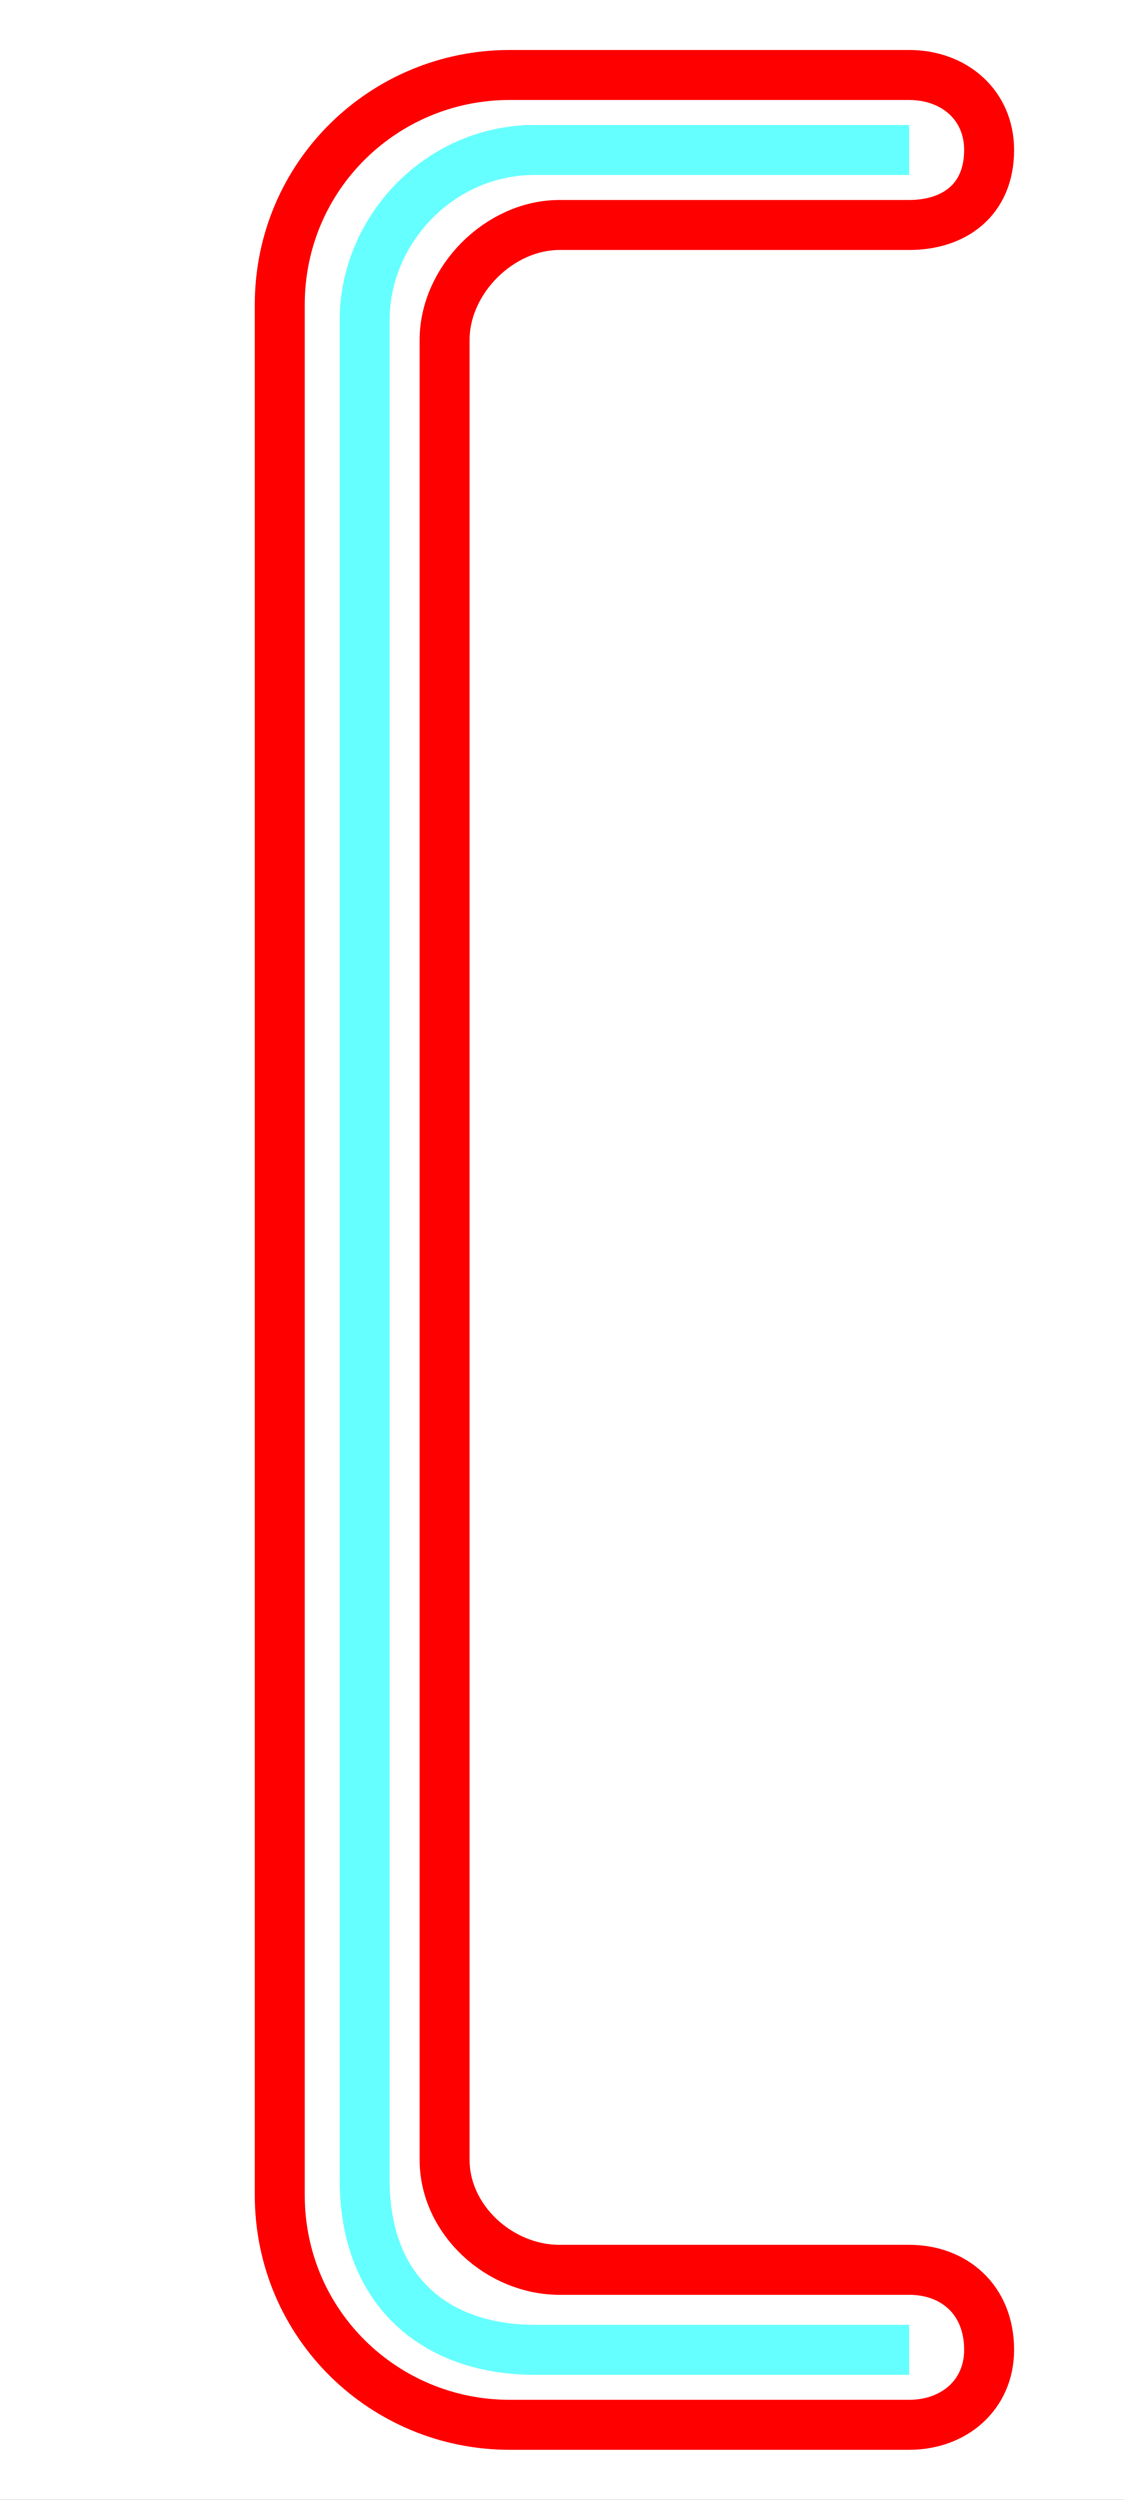 <?xml version='1.0' encoding='utf8'?>
<svg viewBox="0.0 -6.0 22.5 50.0" version="1.1" xmlns="http://www.w3.org/2000/svg">
<rect x="0.0" y="-6.0" width="22.5" height="50.0" fill="#333333" stroke="none"/>
<rect x="-1000" y="-1000" width="2000" height="2000" stroke="white" fill="white"/>
<g style="fill:none;stroke:rgba(255, 0, 0, 1);  stroke-width:1"><path d="M 5.6 -0.1 L 5.6 -37.9 C 5.6 -40.5 7.7 -42.5 10.2 -42.5 L 18.2 -42.5 C 19.1 -42.5 19.8 -41.9 19.8 -41.0 C 19.8 -40.0 19.1 -39.5 18.2 -39.5 L 11.2 -39.5 C 10.0 -39.5 8.9 -38.4 8.9 -37.2 L 8.9 -0.8 C 8.9 0.4 10.0 1.4 11.2 1.4 L 18.2 1.4 C 19.1 1.4 19.8 2.0 19.8 3.0 C 19.8 3.9 19.1 4.5 18.2 4.5 L 10.2 4.5 C 7.7 4.5 5.6 2.5 5.6 -0.1 Z" transform="translate(0.0 38.0)" />
</g>
<g style="fill:none;stroke:rgba(0, 255, 255, 0.6);  stroke-width:1">
<path d="M 18.2 3.0 L 10.7 3.0 C 8.8 3.0 7.3 1.9 7.3 -0.4 L 7.3 -37.6 C 7.3 -39.4 8.8 -41.0 10.7 -41.0 L 18.2 -41.0" transform="translate(0.0 38.0)" />
</g>
</svg>
